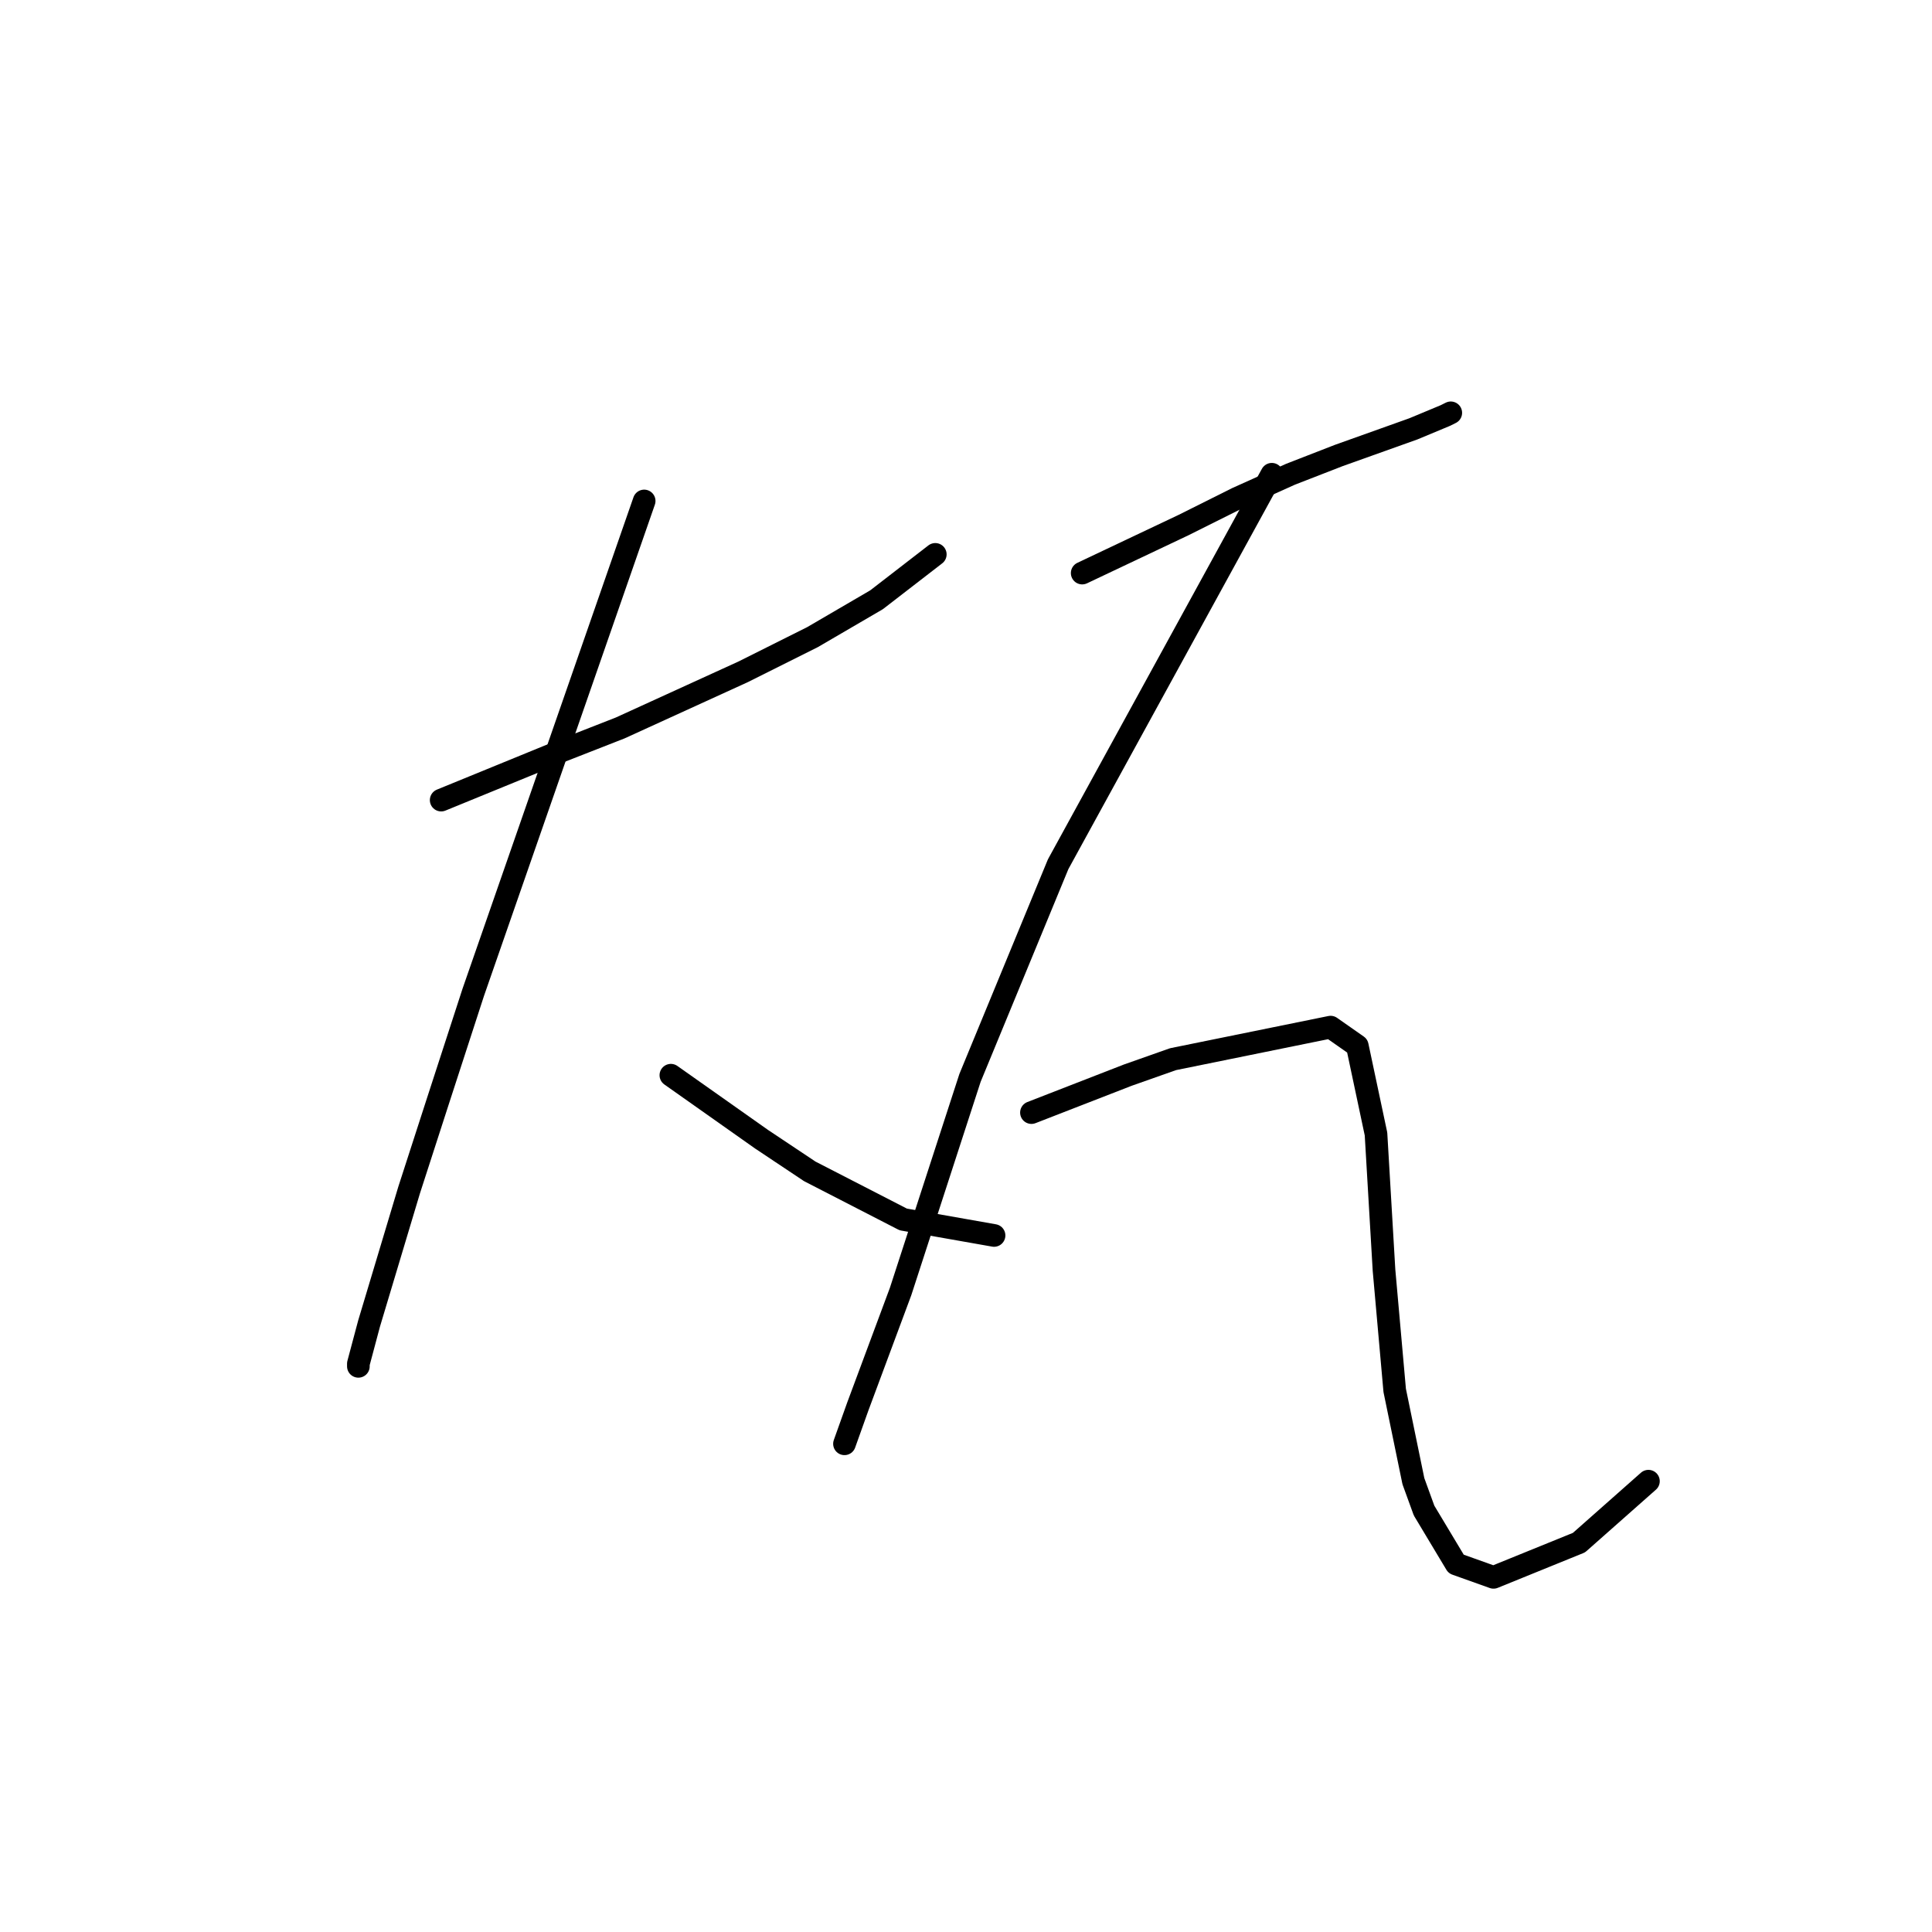 <?xml version="1.0" standalone="no"?>
    <svg width="256" height="256" xmlns="http://www.w3.org/2000/svg" version="1.1">
    <polyline stroke="black" stroke-width="3" stroke-linecap="round" fill="transparent" stroke-linejoin="round" points="58.458 106.018 66.244 102.833 74.03 99.647 82.17 96.462 98.45 89.03 107.651 84.429 116.145 79.474 123.931 73.458 123.931 73.458 " />
        <polyline stroke="black" stroke-width="3" stroke-linecap="round" fill="transparent" stroke-linejoin="round" points="85.355 66.38 74.03 98.94 62.705 131.499 58.104 145.656 54.211 157.689 48.902 175.385 47.486 180.693 47.486 181.047 47.486 181.047 " />
        <polyline stroke="black" stroke-width="3" stroke-linecap="round" fill="transparent" stroke-linejoin="round" points="88.894 142.471 94.911 146.718 100.927 150.965 107.297 155.212 119.684 161.582 131.717 163.705 131.717 163.705 " />
        <polyline stroke="black" stroke-width="3" stroke-linecap="round" fill="transparent" stroke-linejoin="round" points="143.396 75.935 150.121 72.75 156.845 69.565 163.923 66.026 171.002 62.84 177.372 60.363 187.282 56.824 191.529 55.054 192.236 54.701 192.236 54.701 " />
        <polyline stroke="black" stroke-width="3" stroke-linecap="round" fill="transparent" stroke-linejoin="round" points="168.524 62.841 154.368 88.676 140.211 114.512 128.532 142.825 119.331 171.138 113.668 186.356 111.898 191.311 111.898 191.311 " />
        <polyline stroke="black" stroke-width="3" stroke-linecap="round" fill="transparent" stroke-linejoin="round" points="136.672 147.425 143.043 144.948 149.413 142.471 155.43 140.347 176.31 136.1 179.849 138.578 182.327 150.257 183.389 168.306 184.804 184.232 187.282 196.265 188.697 200.158 192.944 207.237 197.899 209.006 209.224 204.405 218.426 196.265 218.426 196.265 " />
        </svg>